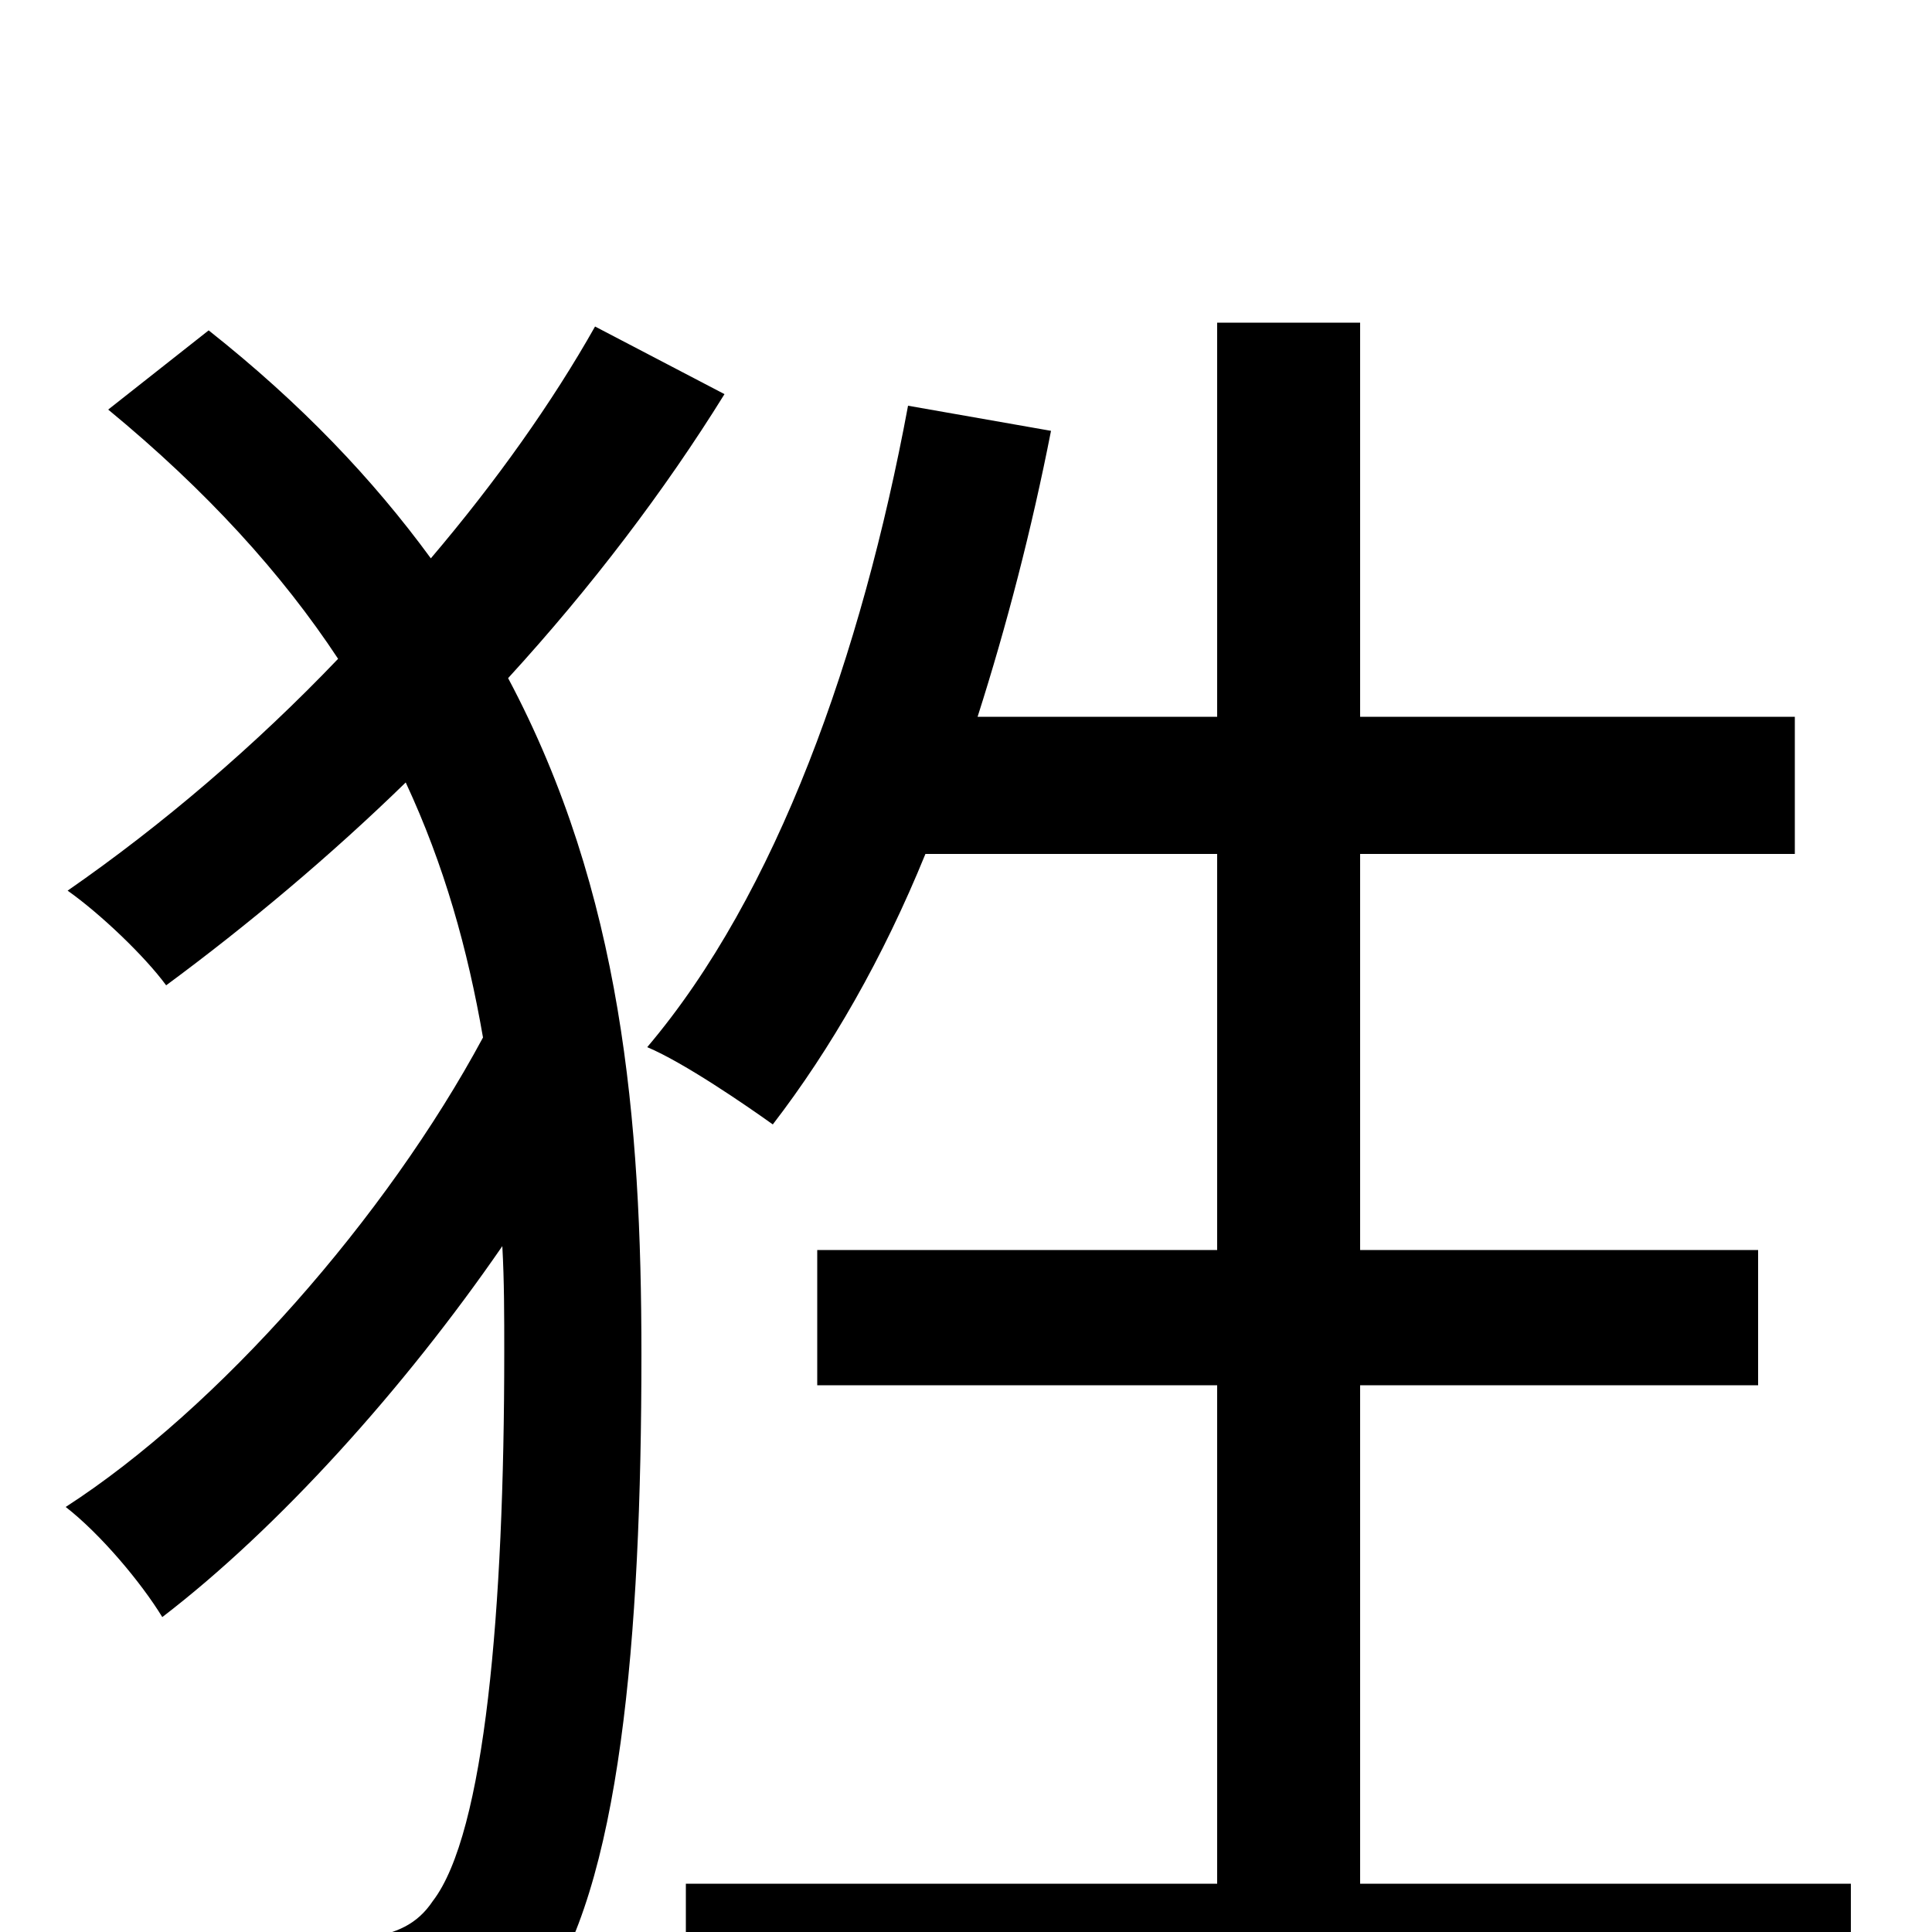 <svg xmlns="http://www.w3.org/2000/svg" viewBox="0 -1000 1000 1000">
	<path fill="#000000" d="M308 -831C286 -792 257 -751 223 -711C193 -752 156 -791 108 -829L56 -788C107 -746 146 -703 175 -659C132 -614 84 -573 35 -539C52 -527 75 -505 86 -490C128 -521 171 -557 210 -595C230 -552 242 -509 250 -463C200 -370 113 -271 34 -220C52 -206 73 -181 84 -163C144 -209 209 -281 260 -355C261 -337 261 -319 261 -300C261 -167 251 -51 224 -16C216 -4 205 1 189 3C165 6 122 6 70 2C83 23 92 51 93 75C138 77 181 77 219 69C245 65 265 55 279 35C321 -22 332 -152 332 -299C332 -420 322 -538 263 -649C306 -696 344 -746 375 -796ZM704 -25V-283H910V-353H704V-558H929V-629H704V-833H630V-629H506C521 -676 534 -726 544 -777L470 -790C446 -661 402 -537 335 -458C354 -450 386 -428 400 -418C430 -457 457 -504 479 -558H630V-353H423V-283H630V-25H355V45H958V-25Z"/>
</svg>